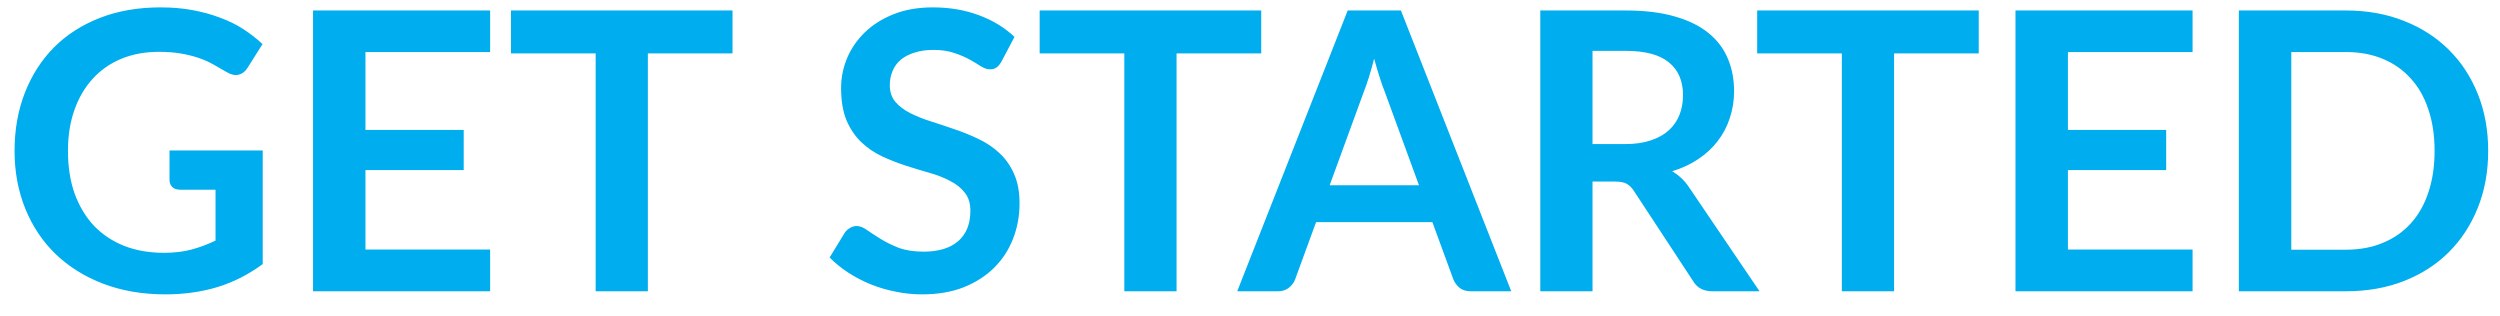 <svg width="103" height="13" viewBox="0 0 103 13" fill="none" xmlns="http://www.w3.org/2000/svg">
<path d="M10.824 6.2V10.88C10.237 11.312 9.611 11.629 8.944 11.832C8.283 12.029 7.573 12.128 6.816 12.128C5.872 12.128 5.016 11.981 4.248 11.688C3.485 11.395 2.832 10.987 2.288 10.464C1.749 9.941 1.333 9.317 1.04 8.592C0.747 7.867 0.6 7.075 0.6 6.216C0.6 5.347 0.741 4.549 1.024 3.824C1.307 3.099 1.707 2.475 2.224 1.952C2.747 1.429 3.379 1.024 4.12 0.736C4.861 0.448 5.693 0.304 6.616 0.304C7.085 0.304 7.523 0.341 7.928 0.416C8.339 0.491 8.717 0.595 9.064 0.728C9.416 0.856 9.736 1.013 10.024 1.2C10.312 1.387 10.576 1.592 10.816 1.816L10.2 2.792C10.104 2.947 9.979 3.043 9.824 3.08C9.669 3.112 9.501 3.072 9.32 2.96C9.144 2.859 8.968 2.757 8.792 2.656C8.616 2.555 8.419 2.467 8.2 2.392C7.987 2.317 7.744 2.256 7.472 2.208C7.205 2.16 6.896 2.136 6.544 2.136C5.973 2.136 5.456 2.232 4.992 2.424C4.533 2.616 4.141 2.891 3.816 3.248C3.491 3.605 3.24 4.035 3.064 4.536C2.888 5.037 2.8 5.597 2.8 6.216C2.8 6.877 2.893 7.469 3.08 7.992C3.272 8.509 3.539 8.949 3.88 9.312C4.227 9.669 4.643 9.944 5.128 10.136C5.613 10.323 6.155 10.416 6.752 10.416C7.179 10.416 7.56 10.371 7.896 10.28C8.232 10.189 8.56 10.067 8.88 9.912V7.816H7.424C7.285 7.816 7.176 7.779 7.096 7.704C7.021 7.624 6.984 7.528 6.984 7.416V6.2H10.824ZM15.057 2.144V5.352H19.105V7.008H15.057V10.28H20.193V12H12.897V0.432H20.193V2.144H15.057ZM30.18 2.2H26.692V12H24.541V2.2H21.052V0.432H30.18V2.2ZM41.261 2.536C41.197 2.648 41.127 2.731 41.053 2.784C40.983 2.832 40.895 2.856 40.788 2.856C40.676 2.856 40.554 2.816 40.42 2.736C40.292 2.651 40.138 2.557 39.956 2.456C39.775 2.355 39.562 2.264 39.316 2.184C39.077 2.099 38.791 2.056 38.461 2.056C38.162 2.056 37.901 2.093 37.676 2.168C37.453 2.237 37.263 2.336 37.108 2.464C36.959 2.592 36.847 2.747 36.773 2.928C36.698 3.104 36.66 3.299 36.66 3.512C36.66 3.784 36.735 4.011 36.885 4.192C37.039 4.373 37.242 4.528 37.492 4.656C37.743 4.784 38.029 4.899 38.349 5C38.669 5.101 38.996 5.211 39.333 5.328C39.669 5.44 39.996 5.573 40.316 5.728C40.636 5.877 40.922 6.069 41.172 6.304C41.423 6.533 41.623 6.816 41.773 7.152C41.927 7.488 42.005 7.896 42.005 8.376C42.005 8.899 41.914 9.389 41.733 9.848C41.556 10.301 41.295 10.699 40.949 11.04C40.607 11.376 40.188 11.643 39.693 11.84C39.197 12.032 38.629 12.128 37.989 12.128C37.62 12.128 37.258 12.091 36.901 12.016C36.543 11.947 36.199 11.845 35.868 11.712C35.543 11.579 35.236 11.419 34.949 11.232C34.66 11.045 34.404 10.837 34.181 10.608L34.812 9.576C34.866 9.501 34.935 9.44 35.02 9.392C35.106 9.339 35.197 9.312 35.292 9.312C35.426 9.312 35.57 9.368 35.724 9.48C35.879 9.587 36.063 9.707 36.276 9.84C36.49 9.973 36.738 10.096 37.02 10.208C37.309 10.315 37.653 10.368 38.053 10.368C38.666 10.368 39.141 10.224 39.477 9.936C39.812 9.643 39.98 9.224 39.98 8.68C39.98 8.376 39.903 8.128 39.748 7.936C39.599 7.744 39.399 7.584 39.148 7.456C38.898 7.323 38.612 7.211 38.292 7.12C37.972 7.029 37.647 6.931 37.316 6.824C36.986 6.717 36.66 6.589 36.34 6.44C36.02 6.291 35.735 6.096 35.484 5.856C35.234 5.616 35.031 5.317 34.877 4.96C34.727 4.597 34.653 4.152 34.653 3.624C34.653 3.203 34.735 2.792 34.901 2.392C35.071 1.992 35.316 1.637 35.636 1.328C35.956 1.019 36.351 0.771 36.821 0.584C37.29 0.397 37.828 0.304 38.437 0.304C39.119 0.304 39.748 0.411 40.325 0.624C40.901 0.837 41.391 1.136 41.797 1.52L41.261 2.536ZM51.962 2.2H48.474V12H46.322V2.2H42.834V0.432H51.962V2.2ZM58.462 7.632L57.054 3.784C56.985 3.613 56.913 3.411 56.839 3.176C56.764 2.941 56.689 2.688 56.614 2.416C56.545 2.688 56.473 2.944 56.398 3.184C56.324 3.419 56.252 3.624 56.182 3.8L54.782 7.632H58.462ZM62.263 12H60.599C60.412 12 60.26 11.955 60.142 11.864C60.025 11.768 59.937 11.651 59.879 11.512L59.014 9.152H54.222L53.358 11.512C53.316 11.635 53.233 11.747 53.111 11.848C52.988 11.949 52.836 12 52.654 12H50.974L55.526 0.432H57.718L62.263 12ZM66.956 5.936C67.361 5.936 67.713 5.885 68.012 5.784C68.316 5.683 68.564 5.544 68.756 5.368C68.953 5.187 69.1 4.973 69.196 4.728C69.292 4.483 69.34 4.213 69.34 3.92C69.34 3.333 69.145 2.883 68.756 2.568C68.372 2.253 67.782 2.096 66.988 2.096H65.612V5.936H66.956ZM72.492 12H70.548C70.18 12 69.913 11.856 69.748 11.568L67.316 7.864C67.225 7.725 67.124 7.627 67.012 7.568C66.905 7.509 66.745 7.48 66.532 7.48H65.612V12H63.46V0.432H66.988C67.772 0.432 68.444 0.515 69.004 0.68C69.569 0.84 70.031 1.067 70.388 1.36C70.751 1.653 71.017 2.005 71.188 2.416C71.359 2.821 71.444 3.269 71.444 3.76C71.444 4.149 71.385 4.517 71.268 4.864C71.156 5.211 70.99 5.525 70.772 5.808C70.558 6.091 70.292 6.339 69.972 6.552C69.657 6.765 69.297 6.933 68.892 7.056C69.031 7.136 69.159 7.232 69.276 7.344C69.393 7.451 69.5 7.579 69.596 7.728L72.492 12ZM81.524 2.2H78.036V12H75.884V2.2H72.396V0.432H81.524V2.2ZM85.198 2.144V5.352H89.246V7.008H85.198V10.28H90.334V12H83.038V0.432H90.334V2.144H85.198ZM102.513 6.216C102.513 7.064 102.372 7.843 102.089 8.552C101.806 9.261 101.409 9.872 100.897 10.384C100.385 10.896 99.769 11.293 99.049 11.576C98.329 11.859 97.529 12 96.649 12H92.241V0.432H96.649C97.529 0.432 98.329 0.576 99.049 0.864C99.769 1.147 100.385 1.544 100.897 2.056C101.409 2.563 101.806 3.171 102.089 3.88C102.372 4.589 102.513 5.368 102.513 6.216ZM100.305 6.216C100.305 5.581 100.22 5.013 100.049 4.512C99.884 4.005 99.641 3.579 99.321 3.232C99.007 2.88 98.623 2.611 98.169 2.424C97.721 2.237 97.215 2.144 96.649 2.144H94.401V10.288H96.649C97.215 10.288 97.721 10.195 98.169 10.008C98.623 9.821 99.007 9.555 99.321 9.208C99.641 8.856 99.884 8.429 100.049 7.928C100.22 7.421 100.305 6.851 100.305 6.216Z" fill="#00ADEE"/>
</svg>
